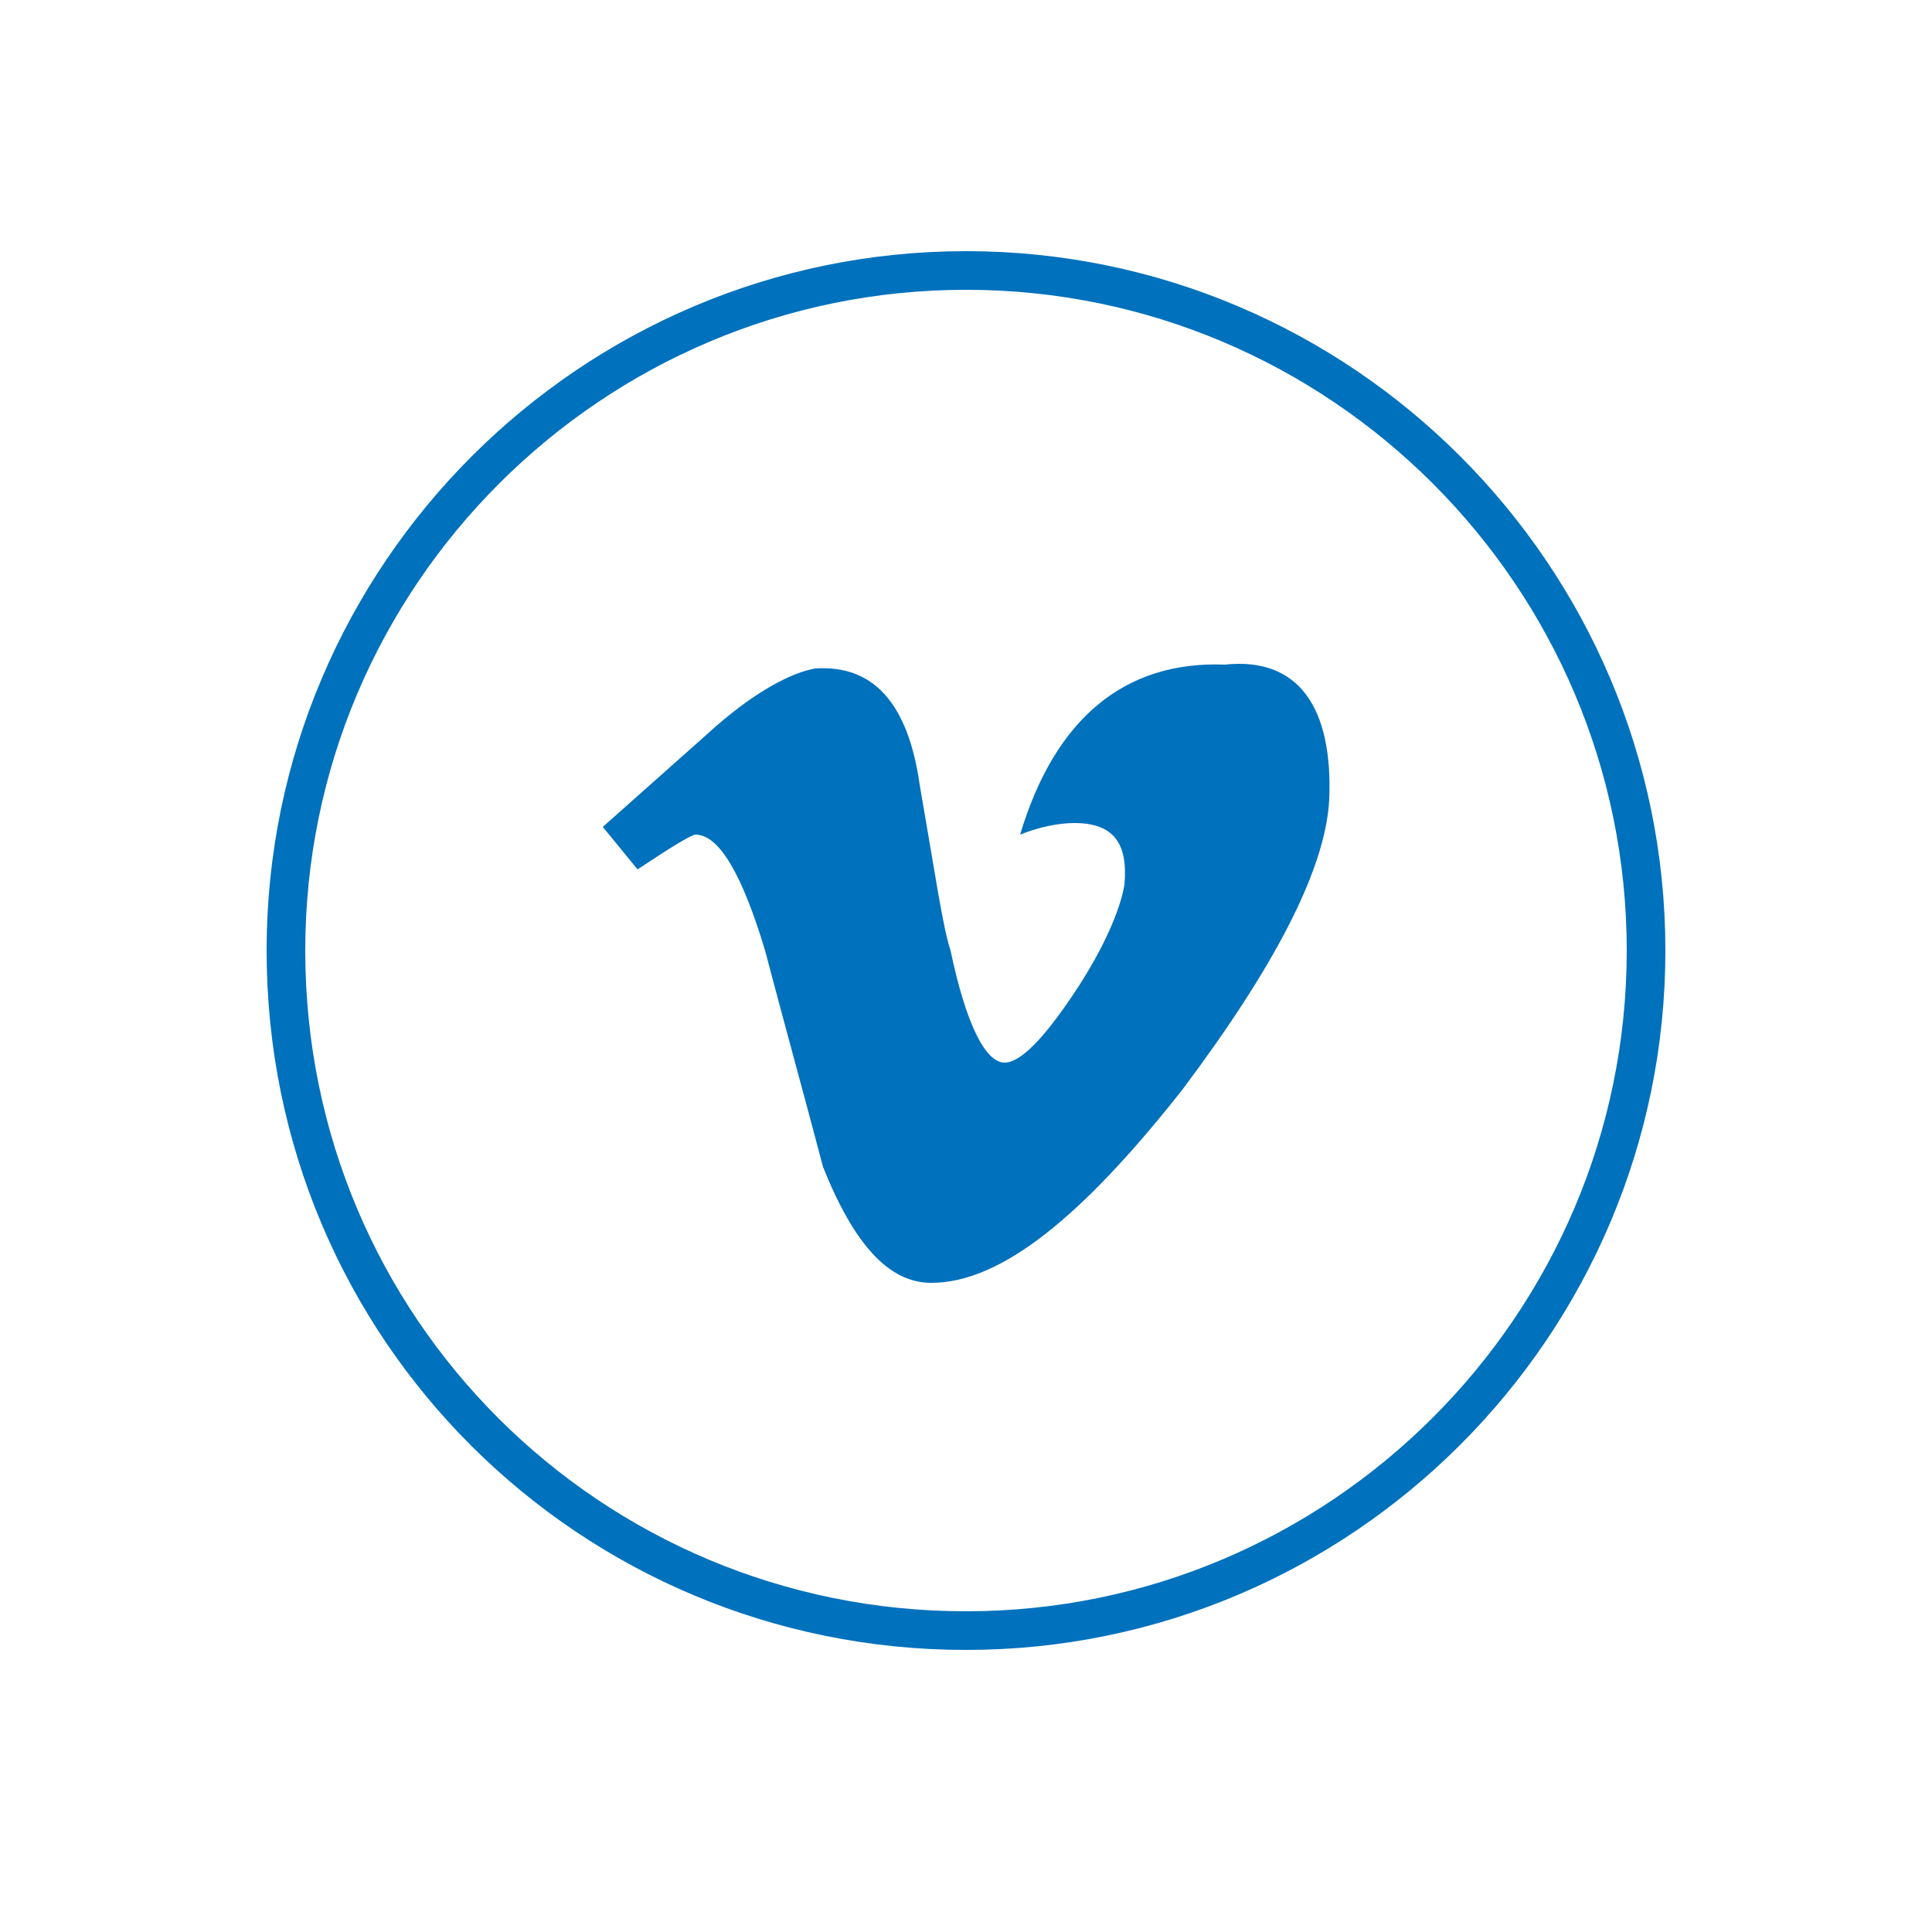 <?xml version="1.0" encoding="utf-8"?>
<!-- Generator: Adobe Illustrator 18.0.0, SVG Export Plug-In . SVG Version: 6.00 Build 0)  -->
<!DOCTYPE svg PUBLIC "-//W3C//DTD SVG 1.1//EN" "http://www.w3.org/Graphics/SVG/1.1/DTD/svg11.dtd">
<svg version="1.1" id="Layer_1" xmlns="http://www.w3.org/2000/svg" xmlns:xlink="http://www.w3.org/1999/xlink" x="0px" y="0px"
	 viewBox="0 0 50 50" enable-background="new 0 0 50 50" xml:space="preserve">
<path fill="none" stroke="#0071BC" stroke-miterlimit="10" d="M-24,42.3c9.8,0,17.7-7.9,17.7-17.7C-6.3,14.9-14.3,7-24,7
	c-9.8,0-17.7,7.9-17.7,17.7C-41.7,34.4-33.8,42.3-24,42.3L-24,42.3z"/>
<path fill="#0071BC" d="M-24.9,19c0.4,0.6,0.6,1.3,0.6,2.1c0,0.8-0.2,1.5-0.6,2c-0.2,0.3-0.6,0.5-1.1,0.8c0.7,0.3,1.2,0.7,1.6,1.2
	c0.4,0.6,0.5,1.2,0.5,2c0,0.8-0.2,1.6-0.6,2.2c-0.3,0.4-0.6,0.8-1,1.1c-0.4,0.3-1,0.6-1.6,0.7c-0.6,0.1-1.2,0.2-2,0.2h-6.2V17.6h6.7
	C-26.8,17.6-25.6,18.1-24.9,19z M-32.4,20v3h3.4c0.6,0,1.1-0.1,1.5-0.3c0.4-0.2,0.6-0.6,0.6-1.2c0-0.6-0.2-1.1-0.7-1.3
	c-0.4-0.1-1-0.2-1.6-0.2H-32.4z M-32.4,25.3V29h3.4c0.6,0,1.1-0.1,1.4-0.2c0.6-0.3,0.9-0.9,0.9-1.7c0-0.7-0.3-1.2-0.9-1.5
	c-0.3-0.1-0.8-0.2-1.4-0.2H-32.4z M-15.5,21.4c0.7,0.3,1.3,0.8,1.8,1.5c0.4,0.6,0.7,1.3,0.8,2.1c0.1,0.5,0.1,1.1,0.1,2h-7.4
	c0,1,0.4,1.7,1.1,2.2c0.4,0.3,0.9,0.4,1.5,0.4c0.6,0,1.1-0.2,1.5-0.5c0.2-0.2,0.4-0.4,0.6-0.7h2.7c-0.1,0.6-0.4,1.2-1,1.8
	c-0.9,1-2.2,1.5-3.8,1.5c-1.4,0-2.6-0.4-3.6-1.3c-1-0.8-1.6-2.2-1.6-4.1c0-1.8,0.5-3.1,1.4-4.1c0.9-0.9,2.2-1.4,3.7-1.4
	C-17,20.9-16.2,21.1-15.5,21.4z M-19.5,23.7c-0.4,0.4-0.6,0.9-0.7,1.6h4.6c0-0.7-0.3-1.2-0.7-1.6c-0.4-0.4-1-0.5-1.6-0.5
	C-18.6,23.1-19.1,23.3-19.5,23.7z M-15,18.2h-5.9v1.7h5.9V18.2z"/>
<path fill="none" stroke="#0071BC" stroke-miterlimit="10" d="M25,42.2c9.7,0,17.6-7.9,17.6-17.6C42.6,14.9,34.7,7,25,7
	C15.3,7,7.4,14.9,7.4,24.6C7.4,34.4,15.3,42.2,25,42.2L25,42.2z"/>
<path fill="#0071BC" d="M34.4,20.7c-0.1,1.8-1.4,4.3-3.8,7.5c-2.6,3.3-4.7,5-6.5,5c-1.1,0-2-1-2.8-3c-0.5-1.9-1-3.7-1.5-5.6
	c-0.6-2-1.2-3-1.8-3c-0.1,0-0.6,0.3-1.5,0.9l-0.9-1.1c0.9-0.8,1.8-1.6,2.7-2.4c1.2-1.1,2.2-1.6,2.8-1.7c1.5-0.1,2.4,0.9,2.7,3
	c0.4,2.3,0.6,3.7,0.8,4.3c0.4,1.9,0.9,2.9,1.4,2.9c0.4,0,1-0.6,1.8-1.8c0.8-1.2,1.2-2.2,1.3-2.8c0.1-1.1-0.3-1.6-1.3-1.6
	c-0.4,0-0.9,0.1-1.4,0.3c0.9-3,2.7-4.5,5.3-4.4C33.6,17,34.5,18.3,34.4,20.7z"/>
<path fill="none" stroke="#0071BC" stroke-miterlimit="10" d="M-71.2,42.6c9.7,0,17.6-7.9,17.6-17.6c0-9.7-7.9-17.6-17.6-17.6
	c-9.7,0-17.6,7.9-17.6,17.6C-88.8,34.7-80.9,42.6-71.2,42.6L-71.2,42.6z"/>
<path fill="#0071BC" d="M-76.1,32.3h-3.4v-11h3.4V32.3z M-77.9,20L-77.9,20c-1.3,0-2.1-0.8-2.1-1.9c0-1.1,0.8-1.9,2.1-1.9
	c1.3,0,2,0.8,2.1,1.9C-75.9,19.1-76.7,20-77.9,20z M-62.4,32.3h-3.9v-5.7c0-1.5-0.6-2.5-1.9-2.5c-1,0-1.6,0.7-1.9,1.3
	c-0.1,0.2-0.1,0.6-0.1,0.9v5.9H-74c0,0,0.1-10.1,0-11h3.9v1.7c0.2-0.8,1.5-1.8,3.4-1.8c2.4,0,4.4,1.6,4.4,5V32.3z"/>
</svg>
